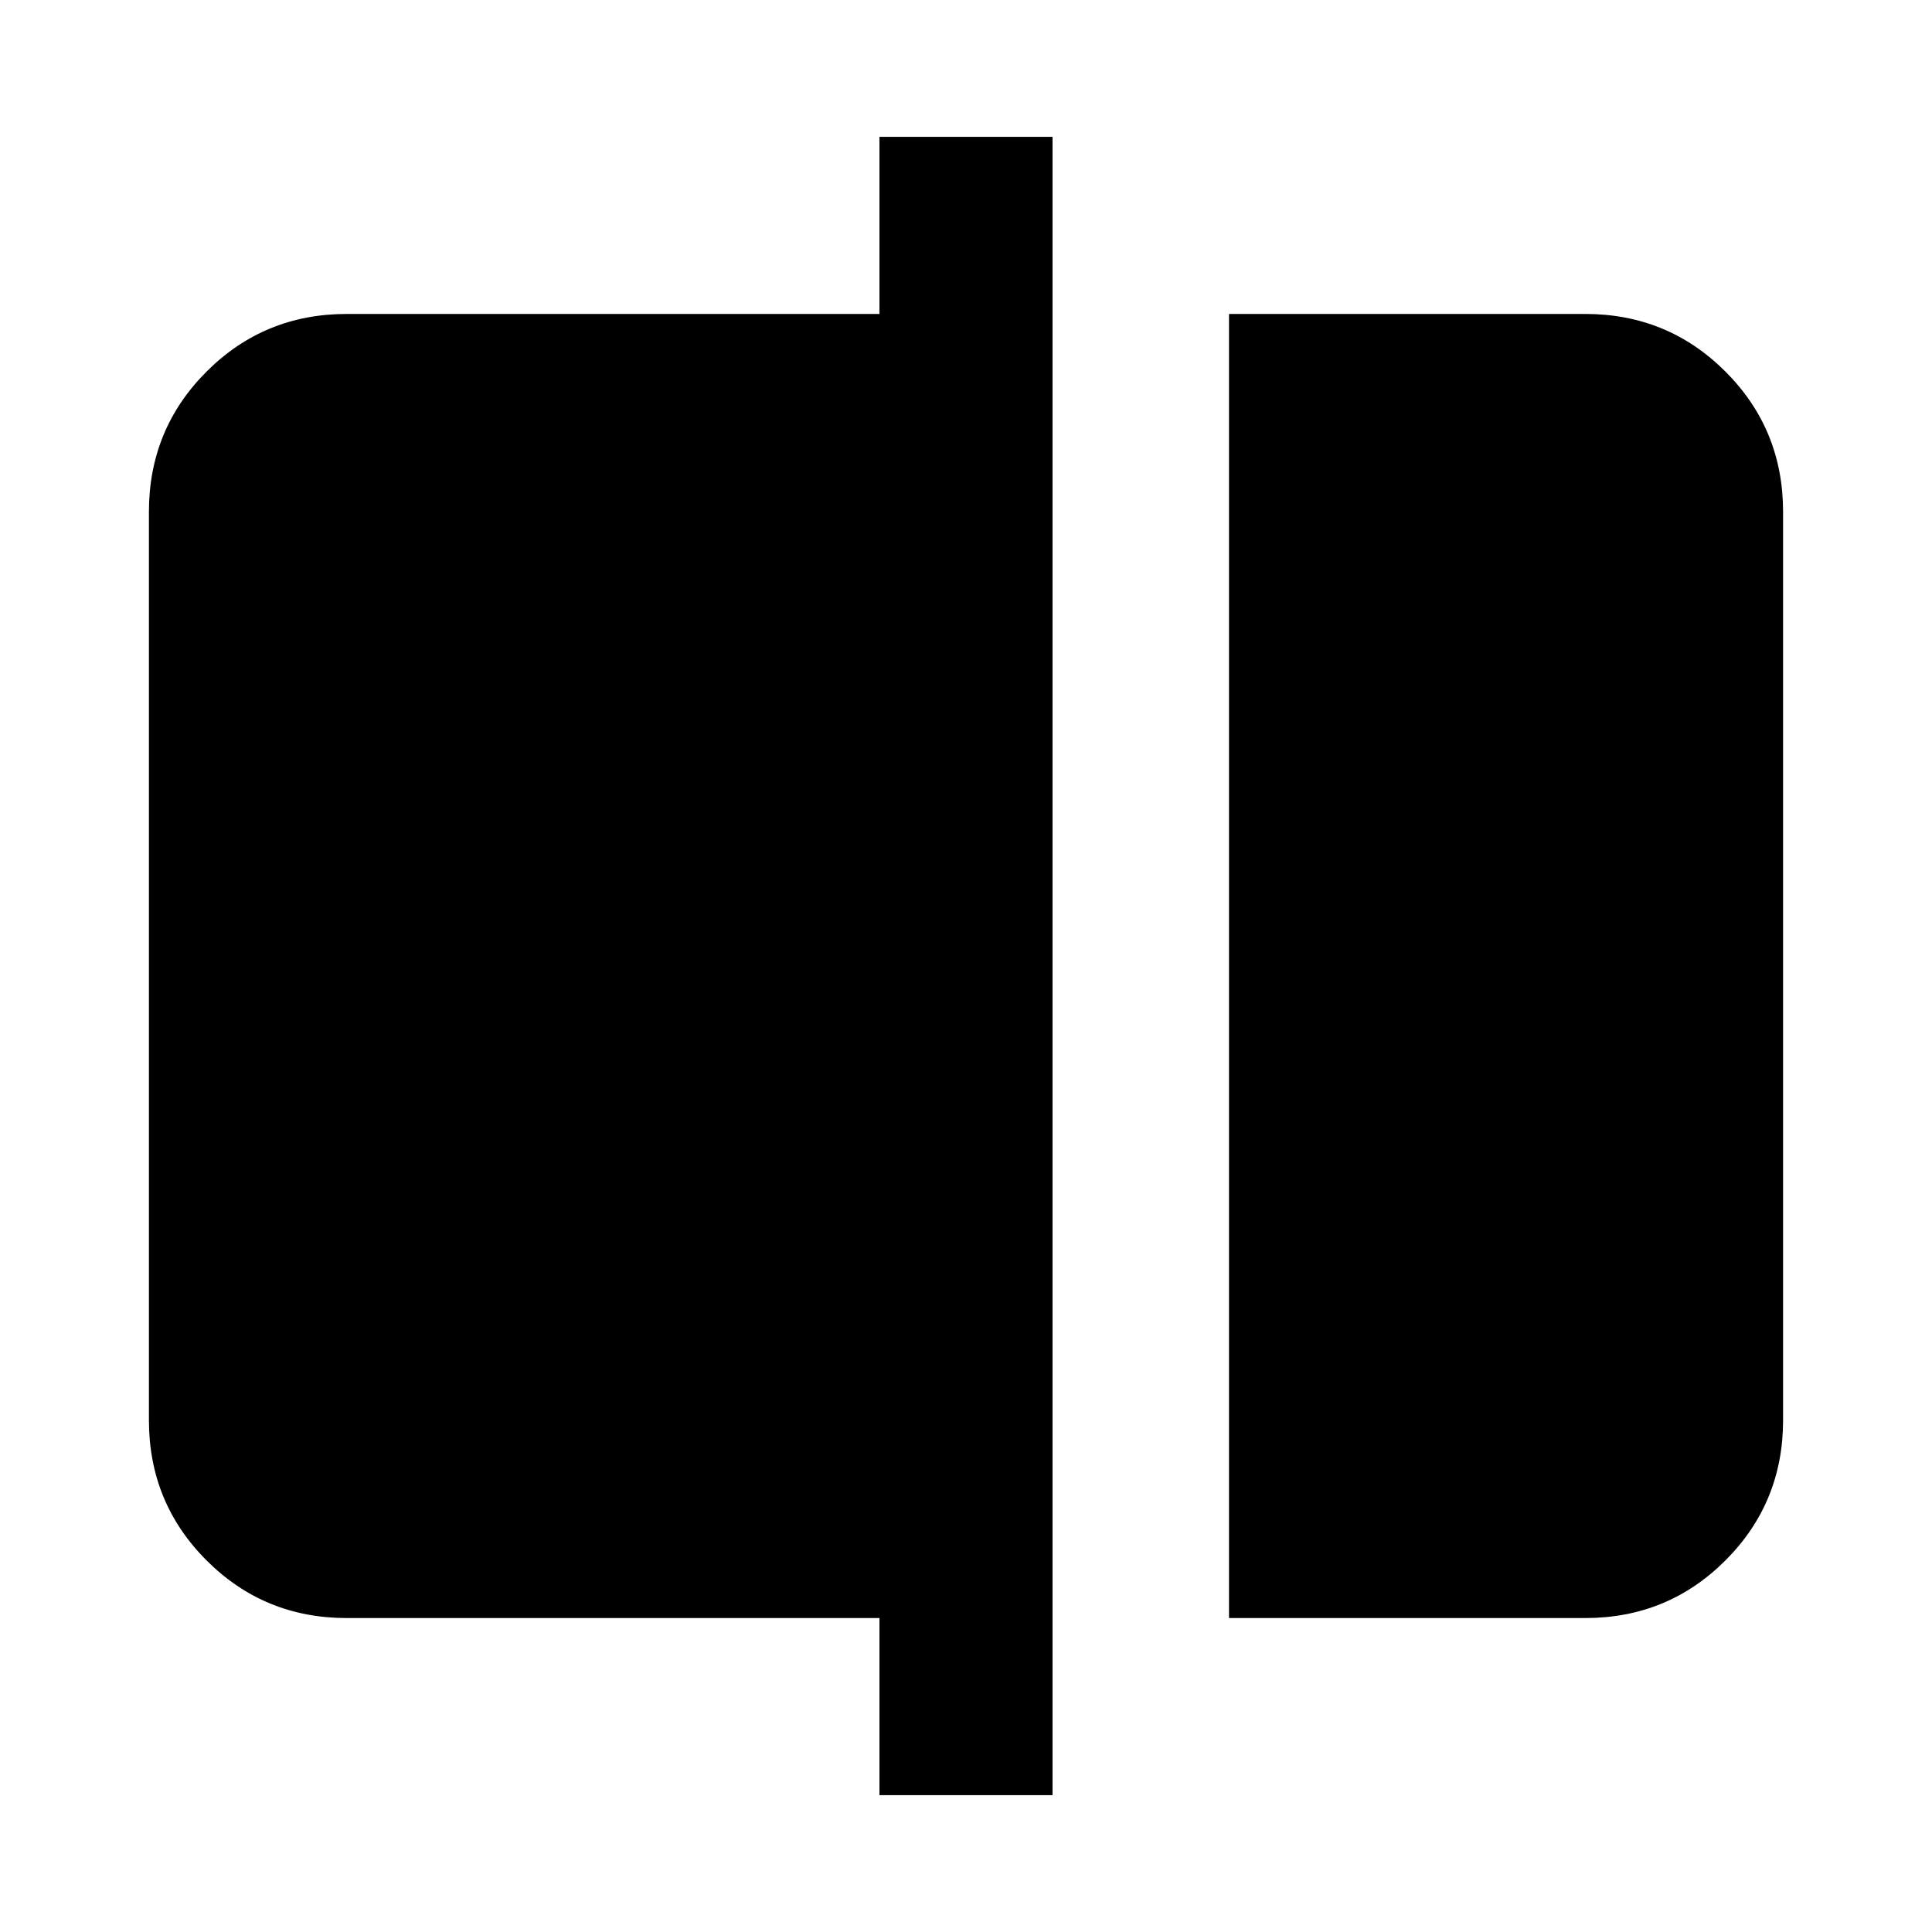 <svg xmlns="http://www.w3.org/2000/svg" height="24" viewBox="0 -960 960 960" width="24"><path d="M610.69-156v-648h177q41.03 0 69.67 28.64T886-705.69v451.38q0 41.03-28.64 69.67T787.69-156h-177ZM437-68v-88H172.31q-41.03 0-69.67-28.64T74-254.31v-451.38q0-41.03 28.64-69.67T172.31-804H437v-88h86v824h-86Z"/></svg>